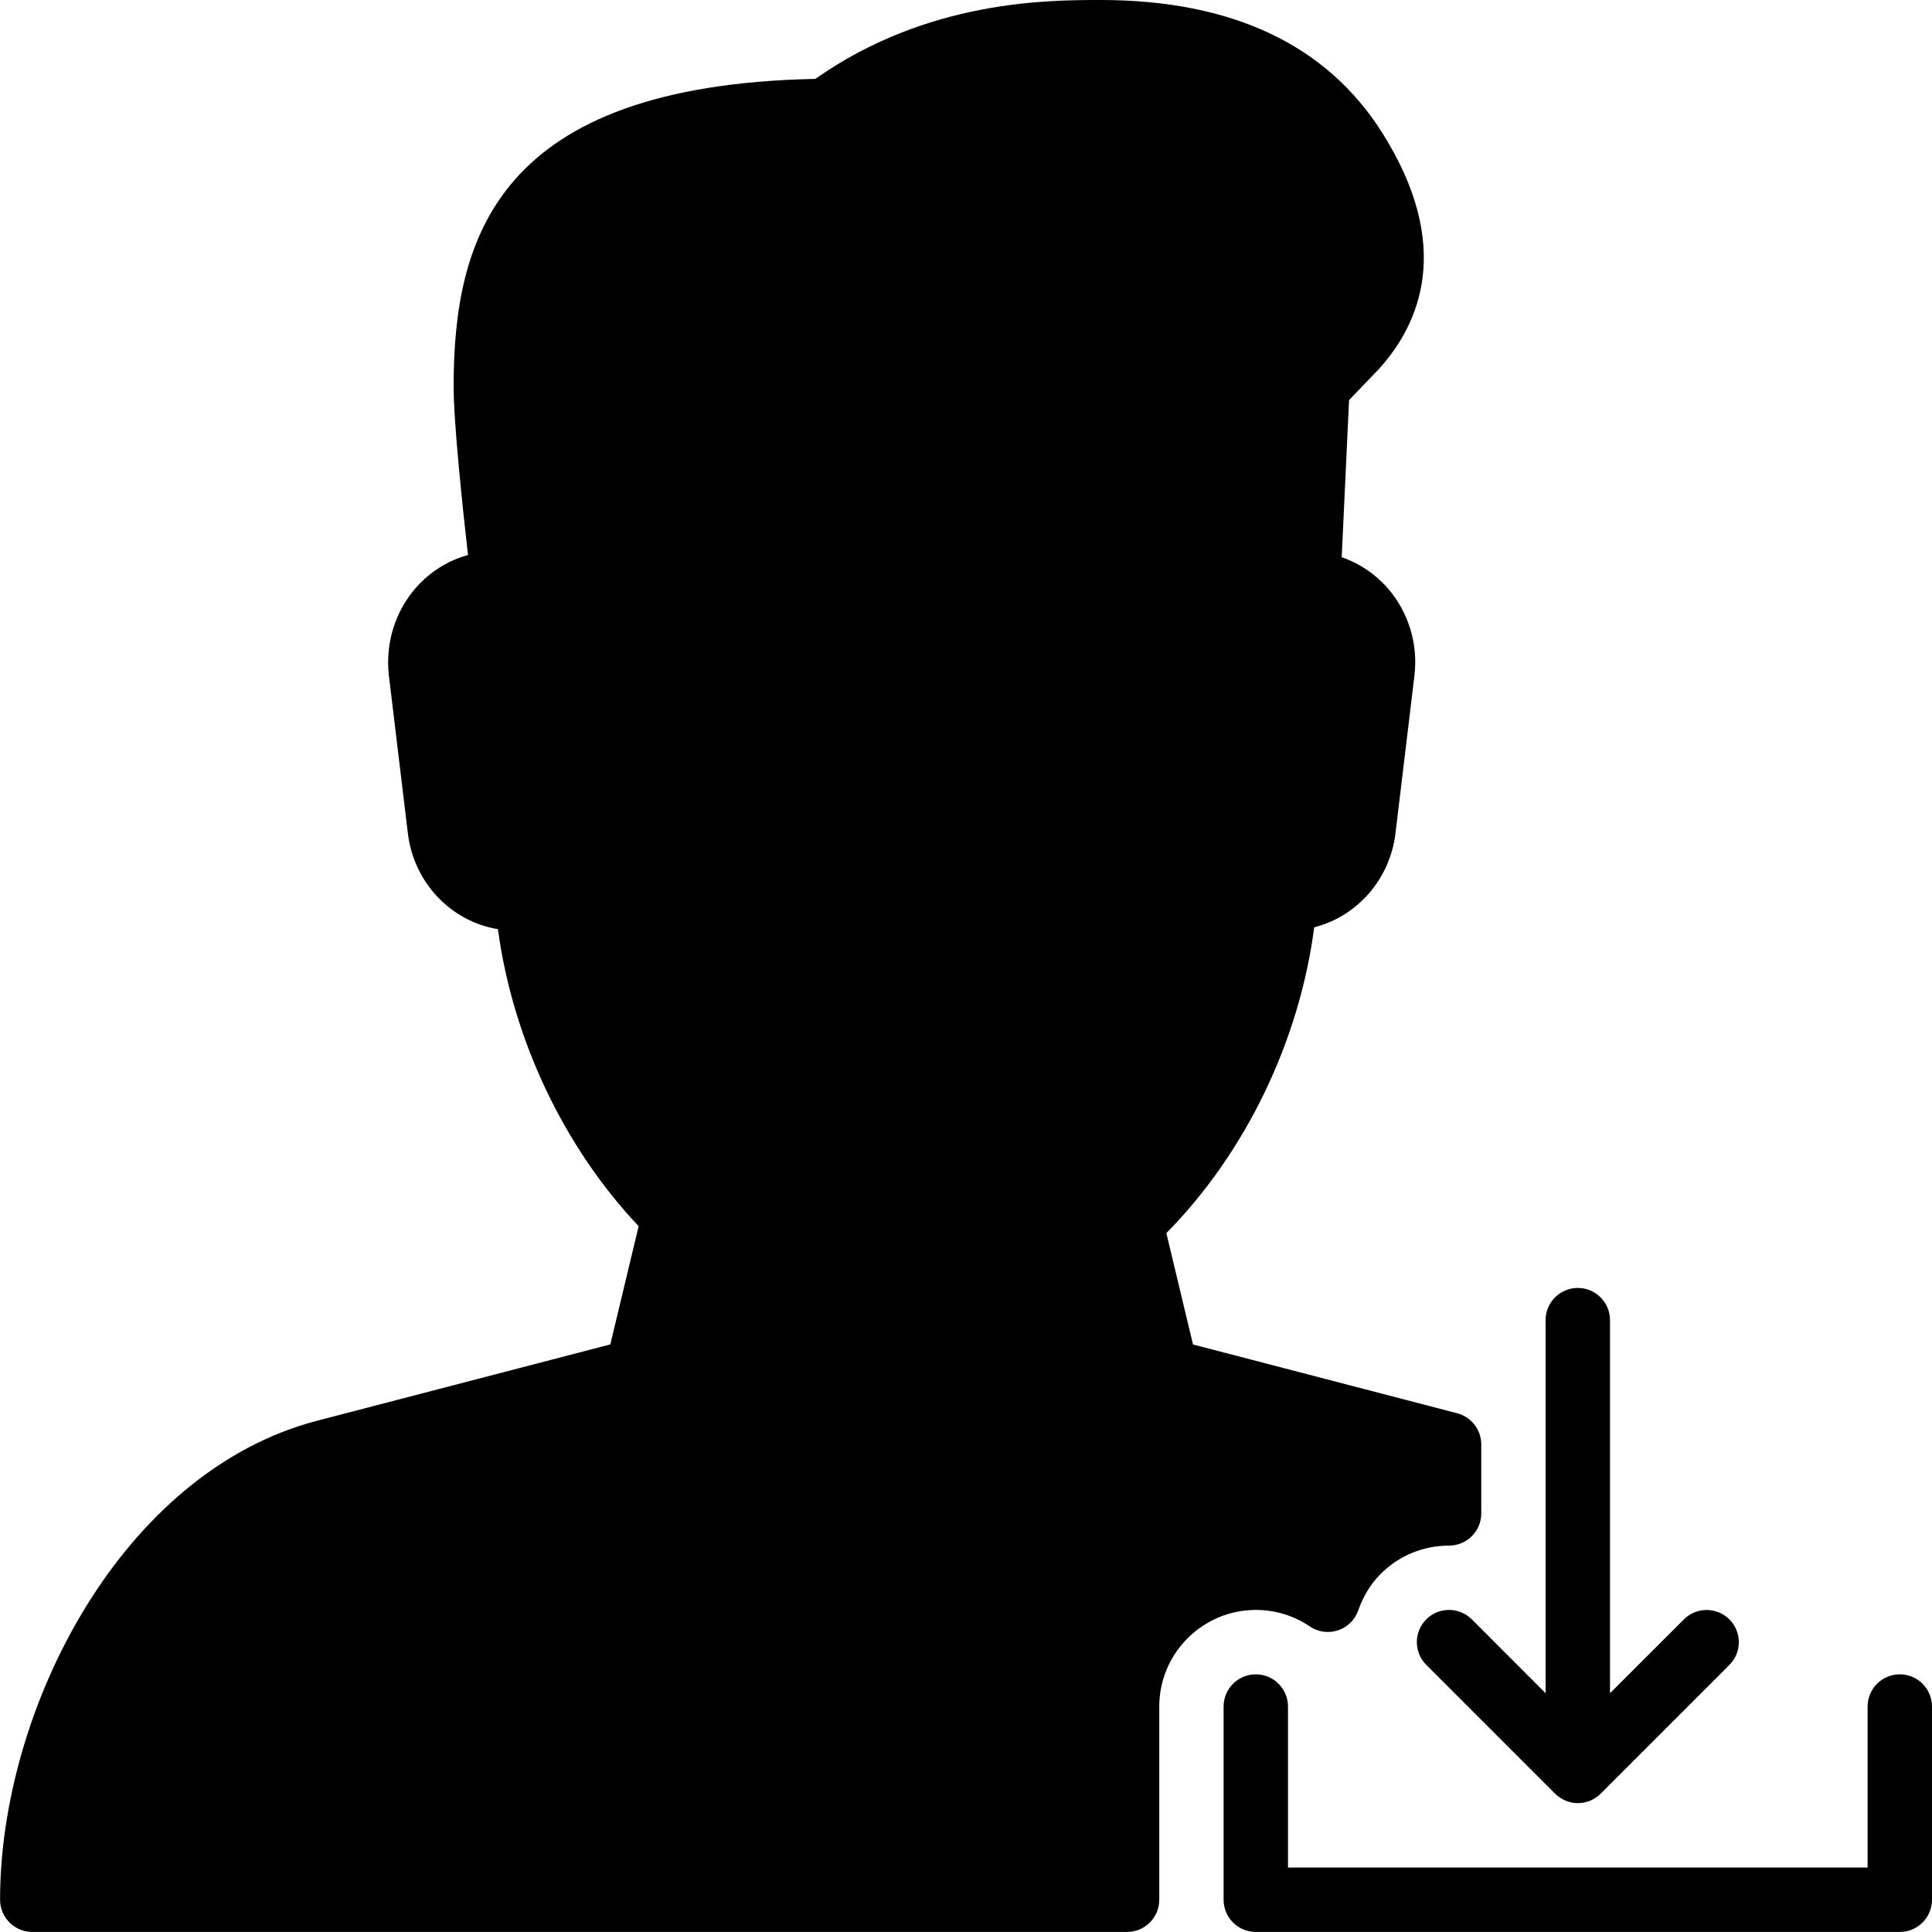 <?xml version="1.0" encoding="iso-8859-1"?>
<!-- Generator: Adobe Illustrator 19.0.0, SVG Export Plug-In . SVG Version: 6.00 Build 0)  -->
<svg version="1.1" id="Layer_1" xmlns="http://www.w3.org/2000/svg" xmlns:xlink="http://www.w3.org/1999/xlink" x="0px" y="0px"
	 viewBox="0 0 30 30" style="enable-background:new 0 0 30 30;" xml:space="preserve">
<g>
	<g>
		<path d="M20.338,25.255c0.13,0.088,0.289,0.11,0.438,0.061c0.146-0.048,0.264-0.163,0.314-0.309
			c0.079-0.224,0.196-0.415,0.35-0.568C21.723,24.156,22.1,24,22.501,24c0.276,0,0.5-0.224,0.5-0.5v-1.071
			c0-0.228-0.153-0.426-0.374-0.484l-4.102-1.068l-0.414-1.729c1.229-1.246,2.065-2.978,2.296-4.749
			c0.661-0.167,1.176-0.74,1.262-1.461l0.294-2.445c0.06-0.495-0.093-0.992-0.417-1.362c-0.194-0.221-0.44-0.385-0.712-0.479
			l0.114-2.439l0.467-0.487c0.633-0.701,1.155-1.904,0.052-3.658C20.604,0.696,19.132,0,17.089,0c-0.813,0-2.69,0-4.428,1.225
			C7.716,1.326,7.044,3.693,7.044,6.002c0,0.568,0.14,1.888,0.223,2.616C6.961,8.702,6.682,8.875,6.465,9.119
			c-0.33,0.373-0.485,0.873-0.426,1.374l0.294,2.445c0.092,0.771,0.674,1.372,1.399,1.49c0.229,1.706,1.023,3.385,2.185,4.612
			l-0.44,1.836L4.928,22.06c-3.043,0.792-4.927,4.479-4.927,7.439c0,0.276,0.224,0.5,0.5,0.5h17c0.276,0,0.5-0.224,0.5-0.5v-3
			c0-0.827,0.673-1.5,1.5-1.5C19.801,24.999,20.09,25.087,20.338,25.255z M22.147,25.145c-0.195,0.195-0.195,0.512,0,0.707l2,2
			c0.047,0.047,0.101,0.08,0.157,0.105c0.002,0.001,0.003,0.003,0.005,0.004h0.002c0.061,0.025,0.125,0.038,0.19,0.038
			c0.064,0,0.129-0.013,0.189-0.037c0.06-0.025,0.116-0.061,0.164-0.109l2-2c0.195-0.195,0.195-0.512,0-0.707s-0.512-0.195-0.707,0
			L25,26.292v-5.793c0-0.276-0.224-0.5-0.5-0.5s-0.5,0.224-0.5,0.5v5.793l-1.146-1.147C22.659,24.95,22.342,24.95,22.147,25.145z
			 M29.5,25.999c-0.276,0-0.5,0.224-0.5,0.5v2.5h-9v-2.5c0-0.276-0.224-0.5-0.5-0.5s-0.5,0.224-0.5,0.5v3c0,0.276,0.224,0.5,0.5,0.5
			h10c0.276,0,0.5-0.224,0.5-0.5v-3C30,26.223,29.776,25.999,29.5,25.999z"/>
	</g>
</g>
</svg>
